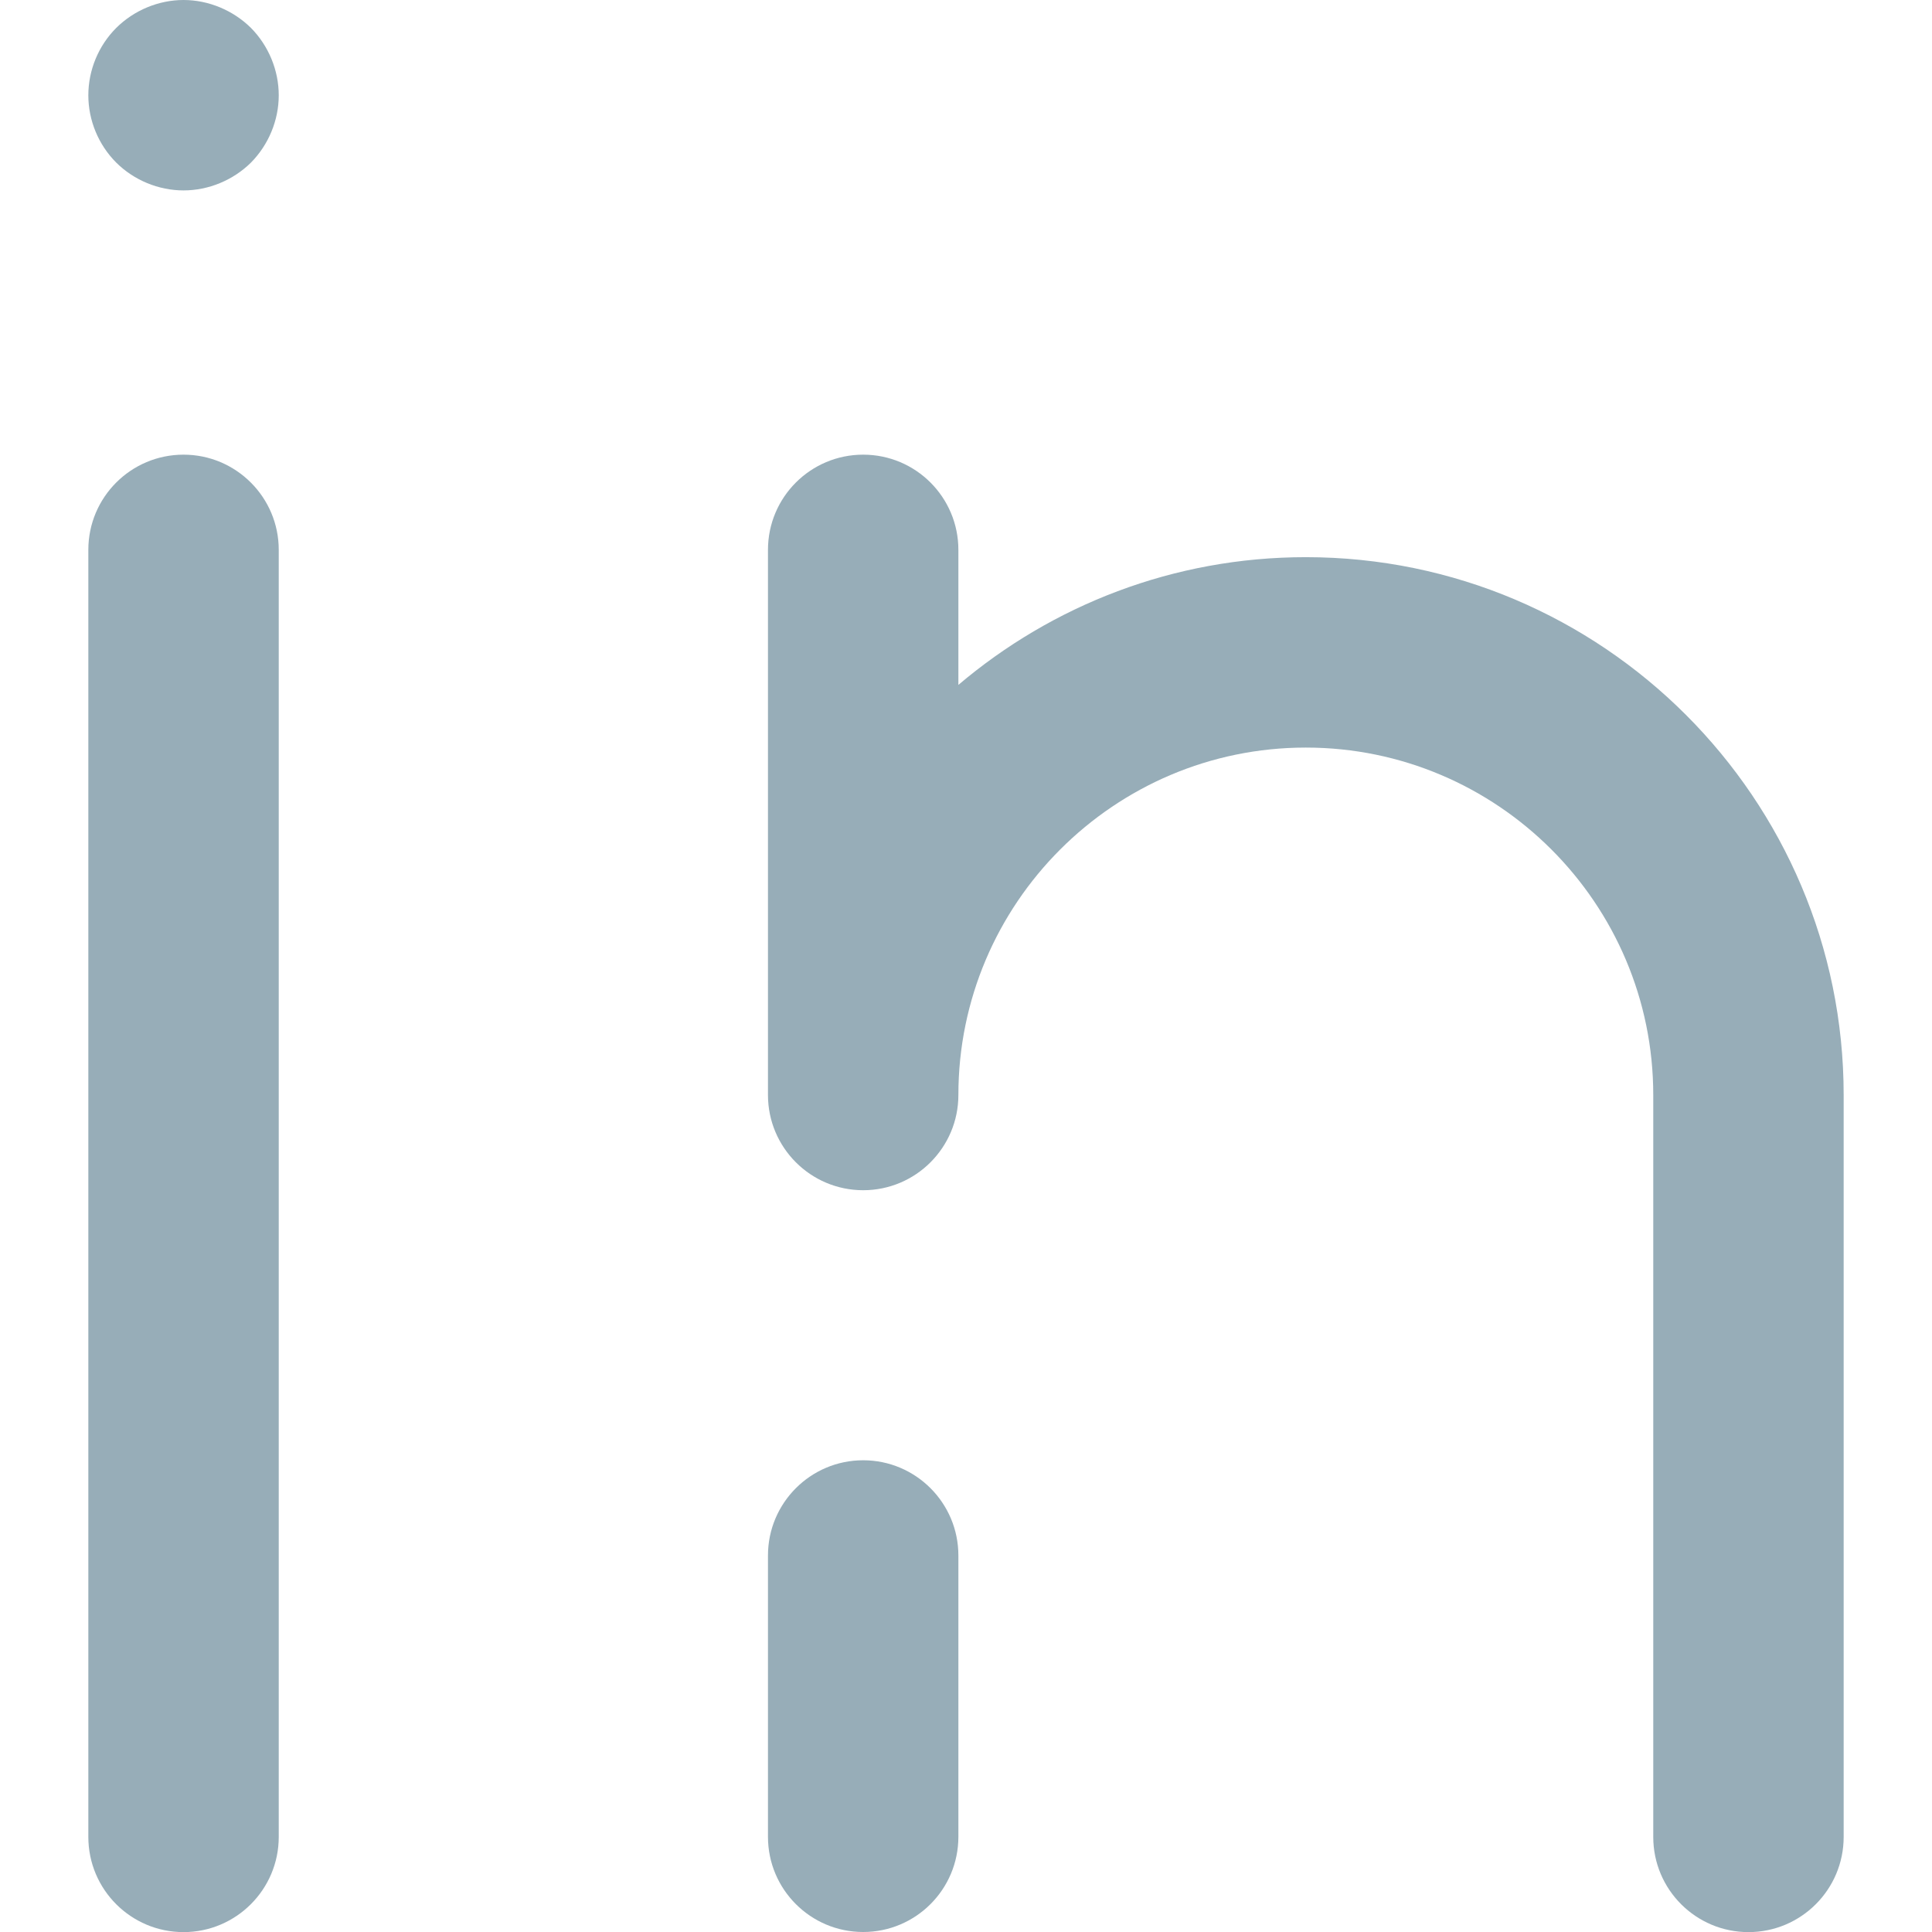 <svg width="18" height="18" viewBox="0 0 18 18" fill="none" xmlns="http://www.w3.org/2000/svg">
<g clip-path="url(#clip0)">
<path d="M1.71 4.236C1.22 4.236 0.823 4.633 0.823 5.123V17.114C0.823 17.604 1.22 18.001 1.71 18.001C2.199 18.001 2.597 17.604 2.597 17.114V5.123C2.597 4.633 2.199 4.236 1.71 4.236Z" fill="#97ADB8"/>
<path d="M8.042 13.605C7.552 13.605 7.155 14.003 7.155 14.492V17.113C7.155 17.603 7.552 18 8.042 18C8.532 18 8.929 17.603 8.929 17.113V14.492C8.929 14.003 8.532 13.605 8.042 13.605Z" fill="#97ADB8"/>
<path d="M12.166 5.191C10.933 5.191 9.803 5.64 8.929 6.381V5.123C8.929 4.633 8.532 4.236 8.042 4.236C7.552 4.236 7.155 4.633 7.155 5.123V10.201C7.155 10.201 7.155 10.201 7.155 10.201C7.155 10.201 7.155 10.201 7.155 10.202C7.155 10.691 7.552 11.089 8.042 11.089C8.532 11.089 8.929 10.691 8.929 10.202C8.929 8.417 10.381 6.965 12.166 6.965C13.951 6.965 15.403 8.417 15.403 10.202V17.114C15.403 17.604 15.8 18.001 16.29 18.001C16.78 18.001 17.177 17.604 17.177 17.114V10.202C17.177 7.439 14.929 5.191 12.166 5.191Z" fill="#97ADB8"/>
<path d="M1.71 1.774C1.943 1.774 2.172 1.679 2.338 1.515C2.502 1.349 2.597 1.121 2.597 0.888C2.597 0.654 2.502 0.426 2.338 0.26C2.172 0.096 1.943 0 1.71 0C1.477 0 1.248 0.096 1.083 0.26C0.917 0.426 0.823 0.654 0.823 0.888C0.823 1.121 0.917 1.349 1.083 1.515C1.248 1.679 1.477 1.774 1.71 1.774Z" fill="#97ADB8"/>
</g>
<defs>
<clipPath id="clip0">
<rect width="18" height="18" fill="white"/>
</clipPath>
</defs>
</svg>
